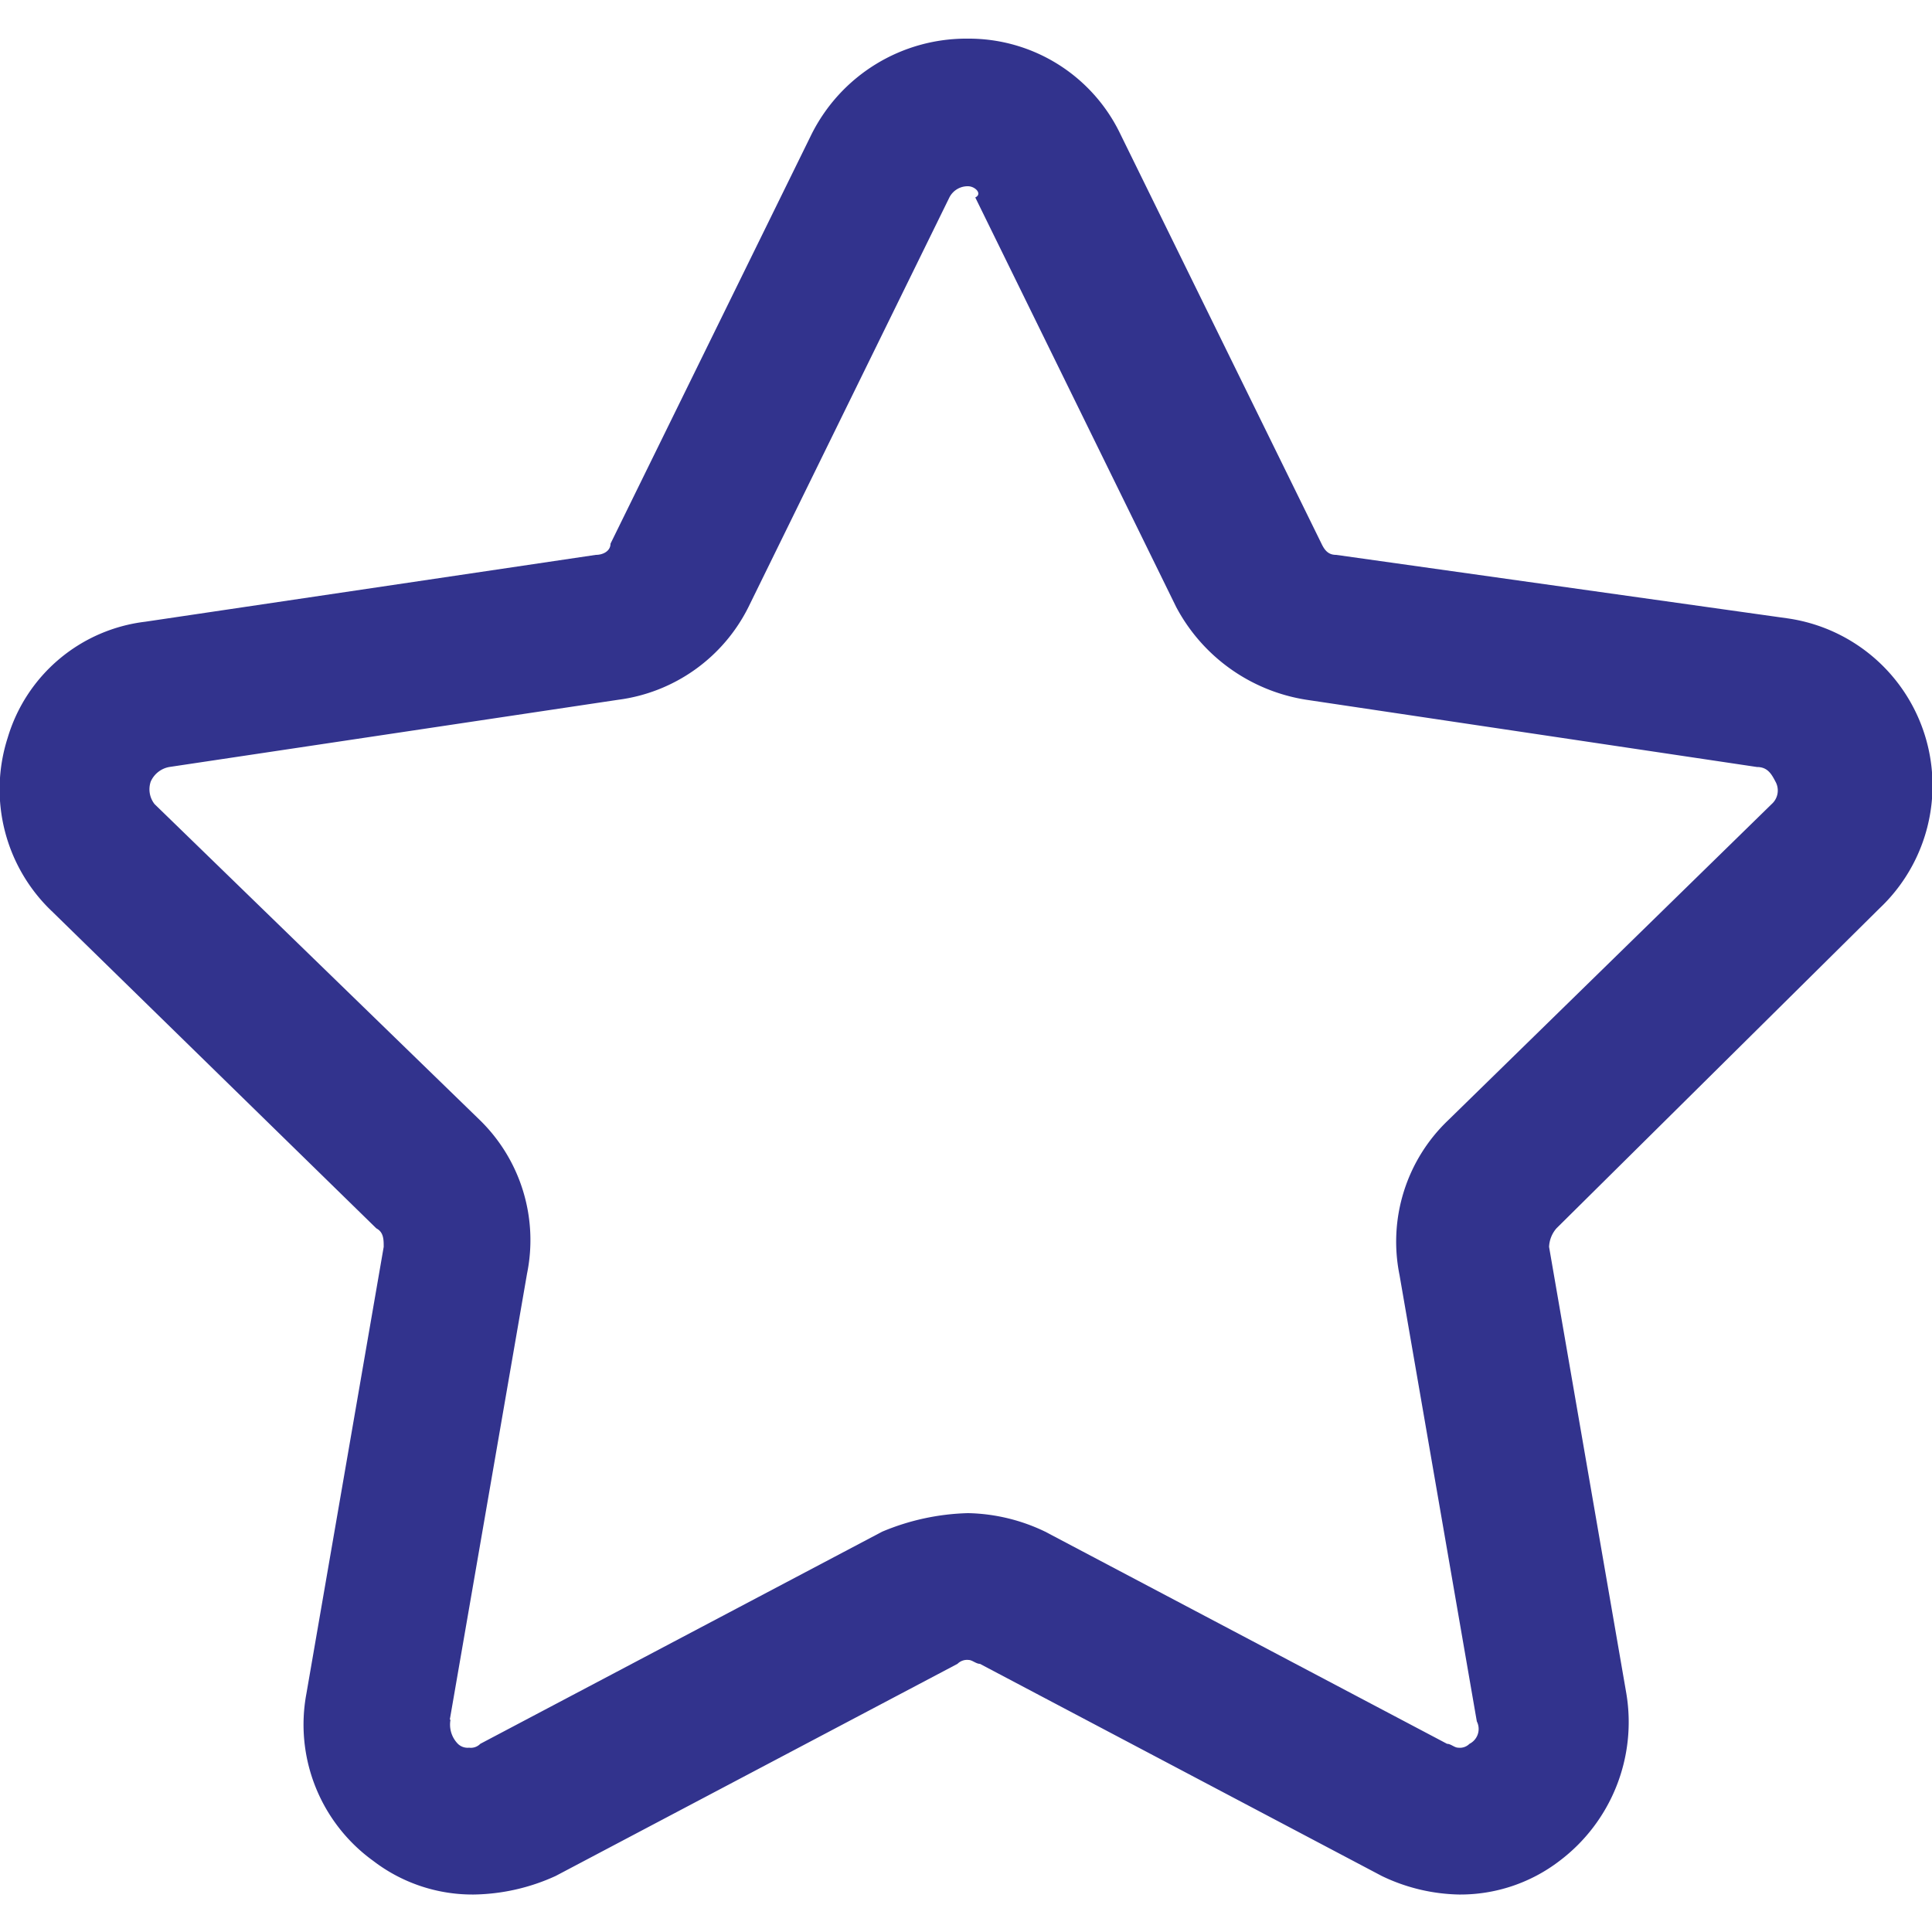 <svg id="Camada_1" data-name="Camada 1" xmlns="http://www.w3.org/2000/svg" viewBox="0 0 50 50"><defs><style>.cls-1{fill:#32338d;}</style></defs><title>star</title><path class="cls-1" d="M48.64,23.51A4.37,4.37,0,0,0,46.24,16L34.58,14.36c-.19,0-.29-.1-.38-.29L29,3.48A4.35,4.35,0,0,0,25.05,1,4.48,4.48,0,0,0,21,3.48L15.8,14.07c0,.19-.19.29-.38.29L3.76,16.09a4.24,4.24,0,0,0-3.56,3A4.36,4.36,0,0,0,1.36,23.6l8.38,8.19c.19.1.19.29.19.48l-2,11.56a4.35,4.35,0,0,0,1.73,4.33,4.22,4.22,0,0,0,2.6.87,5.26,5.26,0,0,0,2.12-.48l10.4-5.49a.35.35,0,0,1,.29-.1c.09,0,.19.1.29.1l10.4,5.49a4.8,4.8,0,0,0,2,.48,4.22,4.22,0,0,0,2.6-.87,4.5,4.5,0,0,0,1.73-4.33l-2-11.56a.78.78,0,0,1,.19-.48Zm-37,21,2-11.55a4.34,4.34,0,0,0-1.25-4L4,20.81a.62.62,0,0,1-.1-.58.65.65,0,0,1,.48-.38L16,18.11a4.4,4.4,0,0,0,3.37-2.4l5.2-10.6a.53.53,0,0,1,.48-.29c.19,0,.38.2.19.29l5.2,10.6a4.62,4.62,0,0,0,3.37,2.4l11.66,1.74c.28,0,.38.19.48.38a.47.47,0,0,1-.1.58L37.47,29a4.34,4.34,0,0,0-1.25,4l2,11.55a.43.43,0,0,1-.19.58.35.35,0,0,1-.29.1c-.1,0-.19-.1-.29-.1l-10.4-5.49a4.8,4.8,0,0,0-2-.48,6.12,6.12,0,0,0-2.22.48l-10.4,5.49a.34.34,0,0,1-.29.1.36.36,0,0,1-.29-.1A.71.71,0,0,1,11.66,44.5Z"/></svg>